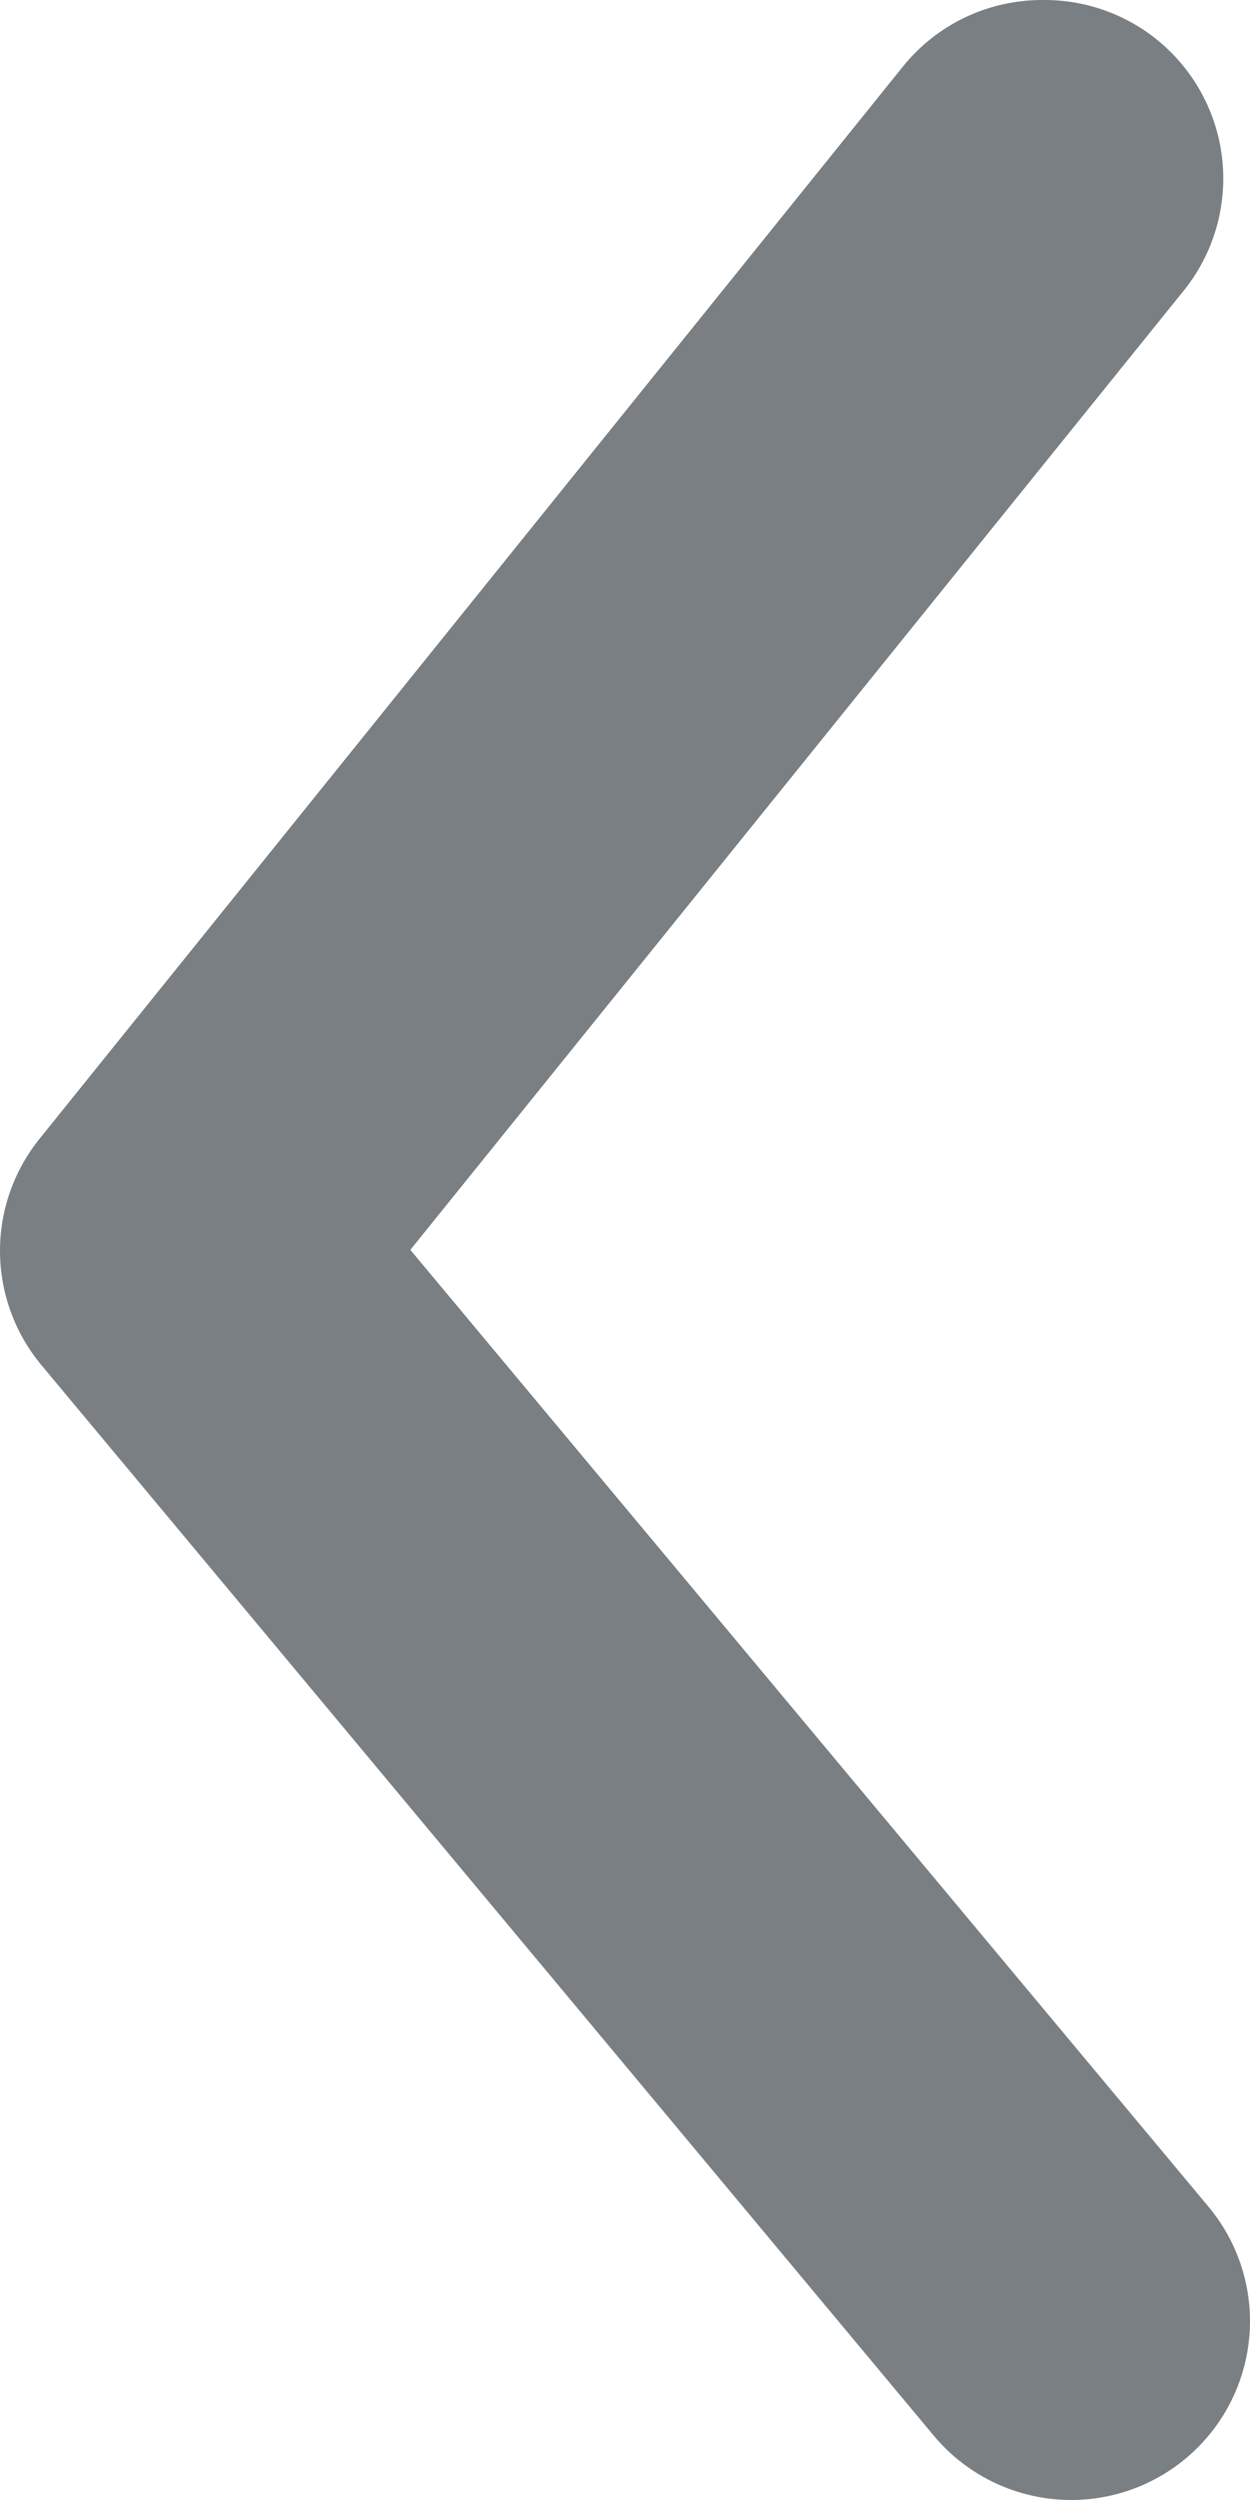 <svg width="18" height="36" viewBox="0 0 18 36" fill="none" xmlns="http://www.w3.org/2000/svg">
<path d="M15.013 0C14.629 -0.001 14.249 0.084 13.902 0.248C13.555 0.413 13.249 0.653 13.007 0.952L0.585 16.379C0.207 16.839 -1.62366e-06 17.416 -1.57163e-06 18.011C-1.5196e-06 18.607 0.207 19.184 0.585 19.644L13.444 35.071C13.881 35.596 14.508 35.926 15.188 35.989C15.868 36.052 16.546 35.842 17.071 35.405C17.596 34.969 17.926 34.342 17.989 33.662C18.052 32.982 17.842 32.305 17.405 31.78L5.909 17.998L17.02 4.217C17.334 3.84 17.534 3.38 17.595 2.893C17.657 2.405 17.577 1.91 17.366 1.467C17.155 1.023 16.821 0.649 16.404 0.389C15.987 0.13 15.505 -0.006 15.013 0Z" fill="#7a7f83"/>
</svg>
